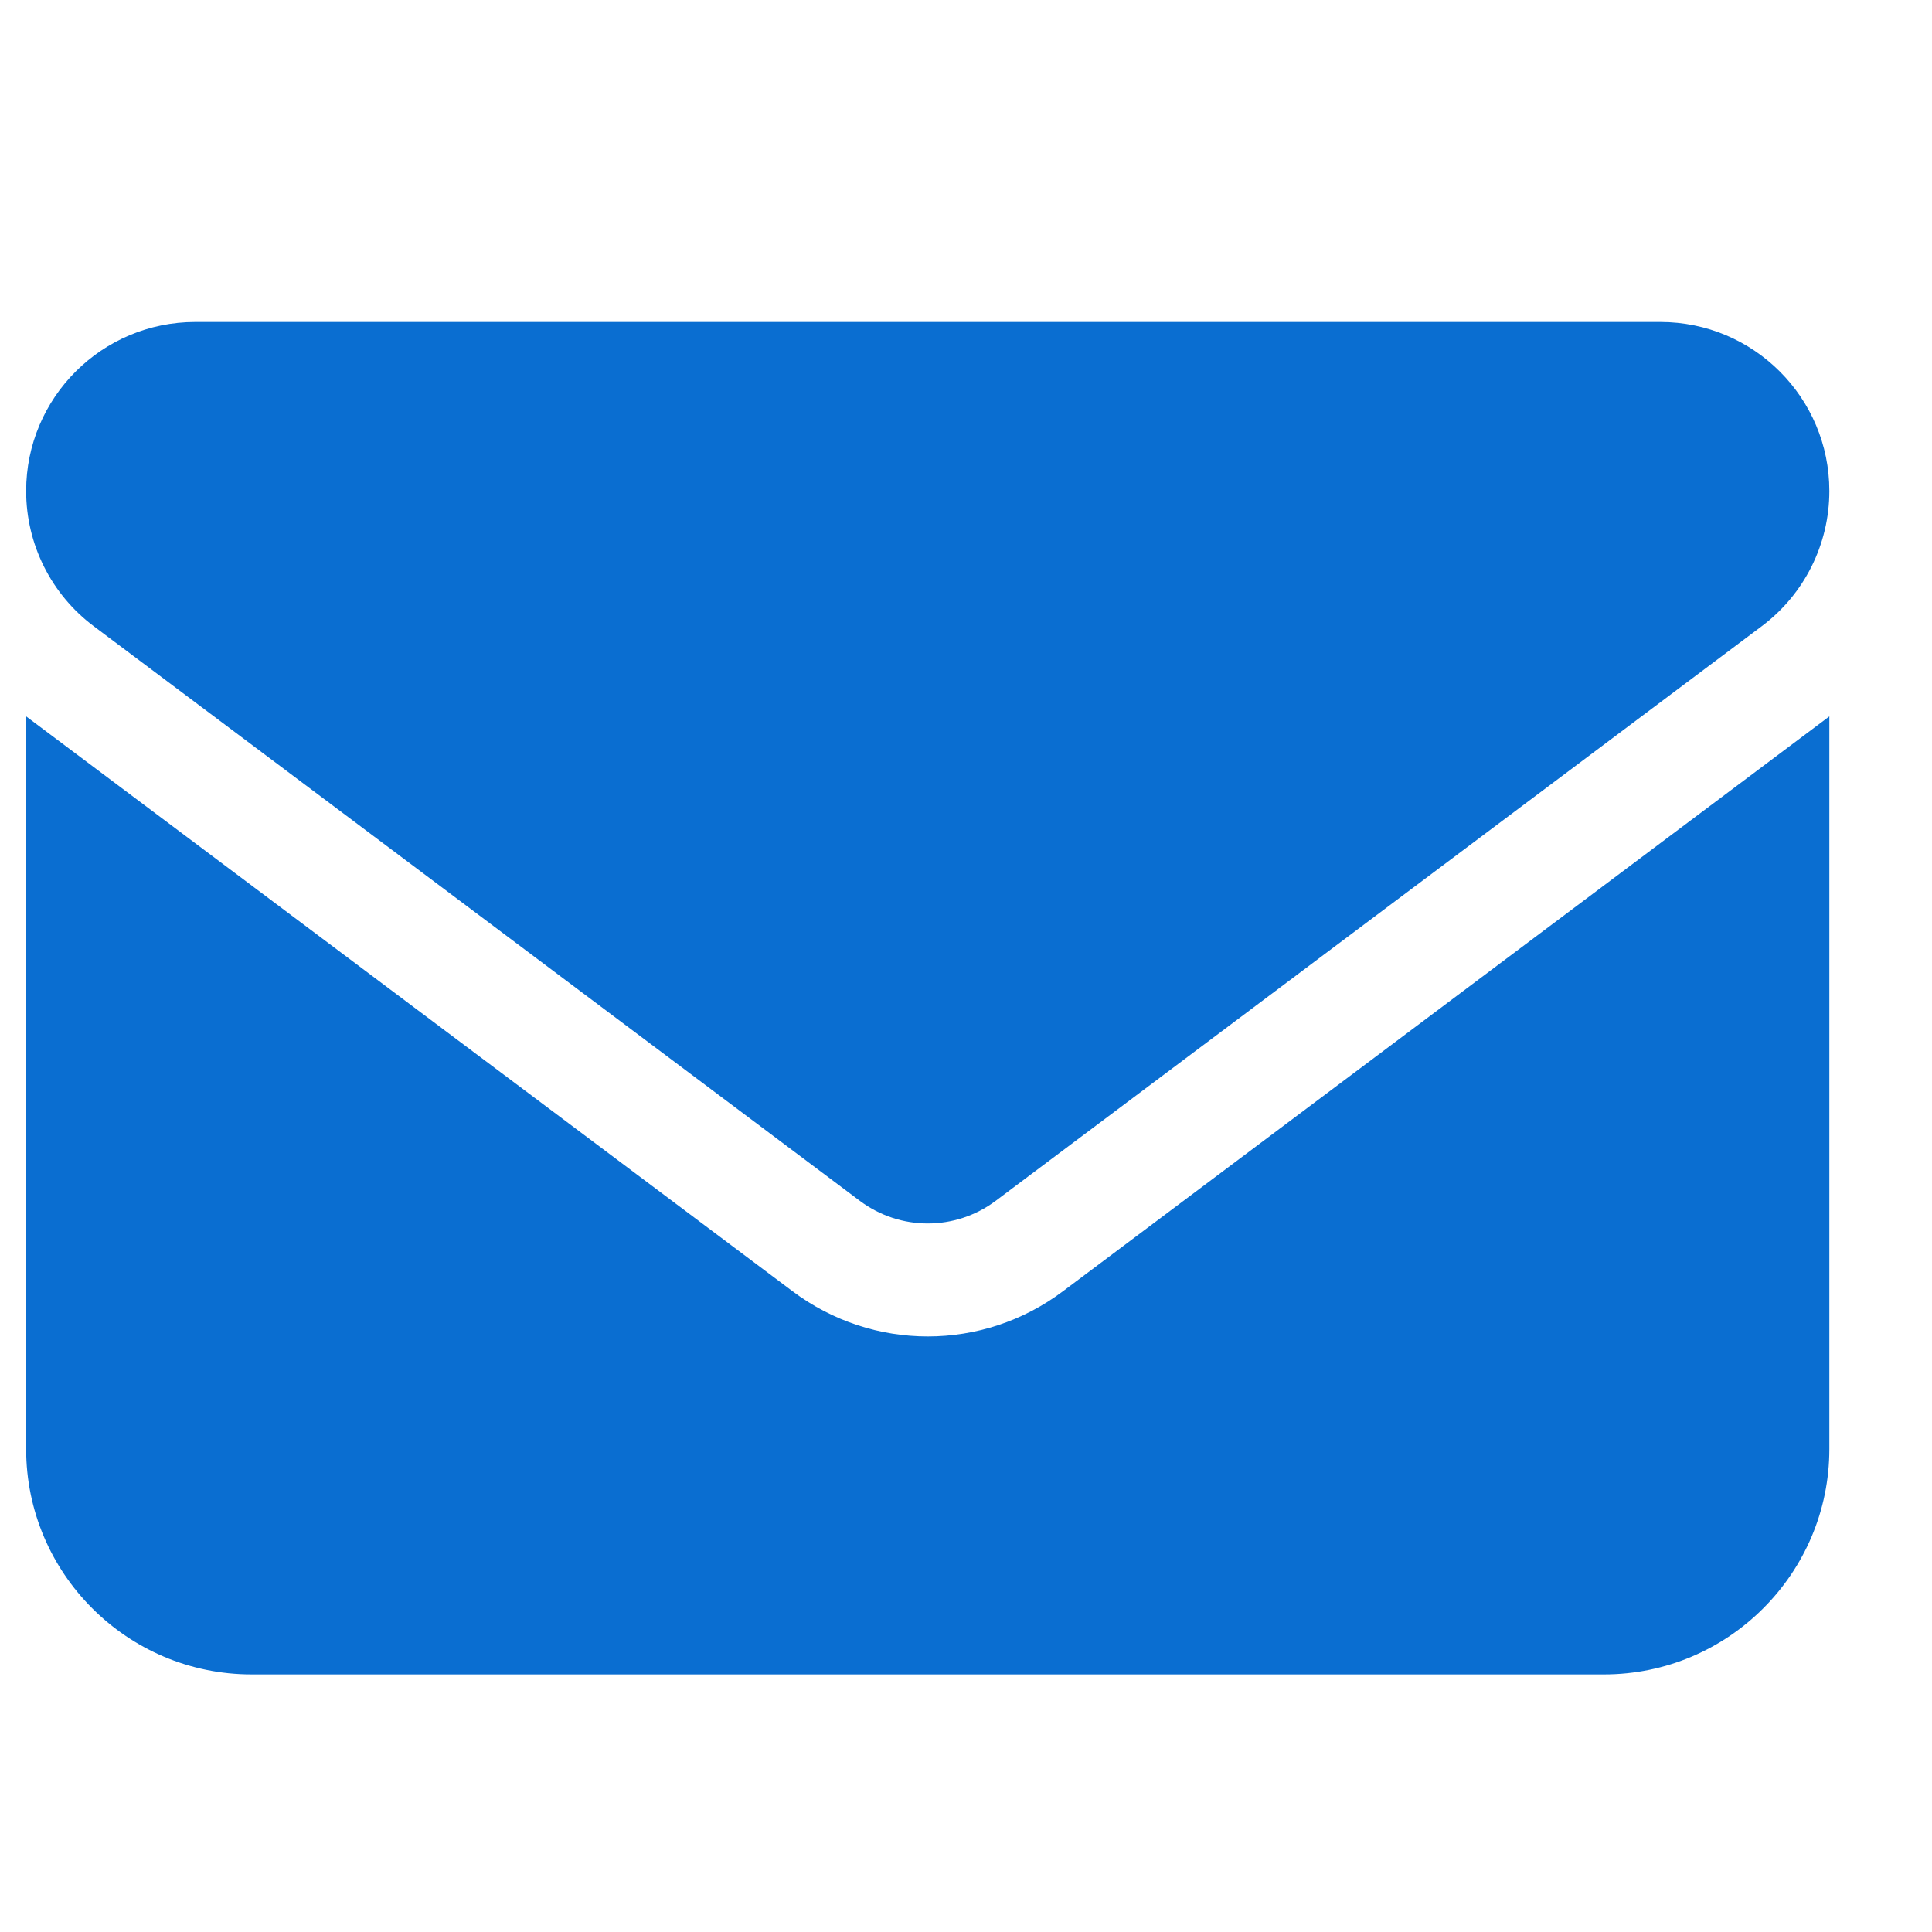 <svg width="15" height="15" viewBox="0 0 15 15" fill="none" xmlns="http://www.w3.org/2000/svg">
<g clip-path="url(#clip0_1_9726)">
<path d="M1.516 2.5C0.791 2.5 0.203 3.088 0.203 3.812C0.203 4.225 0.397 4.614 0.728 4.862L6.678 9.325C6.99 9.557 7.416 9.557 7.728 9.325L13.678 4.862C14.009 4.614 14.203 4.225 14.203 3.812C14.203 3.088 13.615 2.5 12.891 2.5H1.516ZM0.203 5.562V11.25C0.203 12.215 0.988 13 1.953 13H12.453C13.418 13 14.203 12.215 14.203 11.25V5.562L8.253 10.025C7.63 10.493 6.777 10.493 6.153 10.025L0.203 5.562Z" fill="#0A6ED1"/>
</g>
<defs>
<clipPath id="clip0_1_9726">
<path d="M0.203 0.75H14.203V14.75H0.203V0.75Z" fill="white"/>
</clipPath>
</defs>
</svg>
